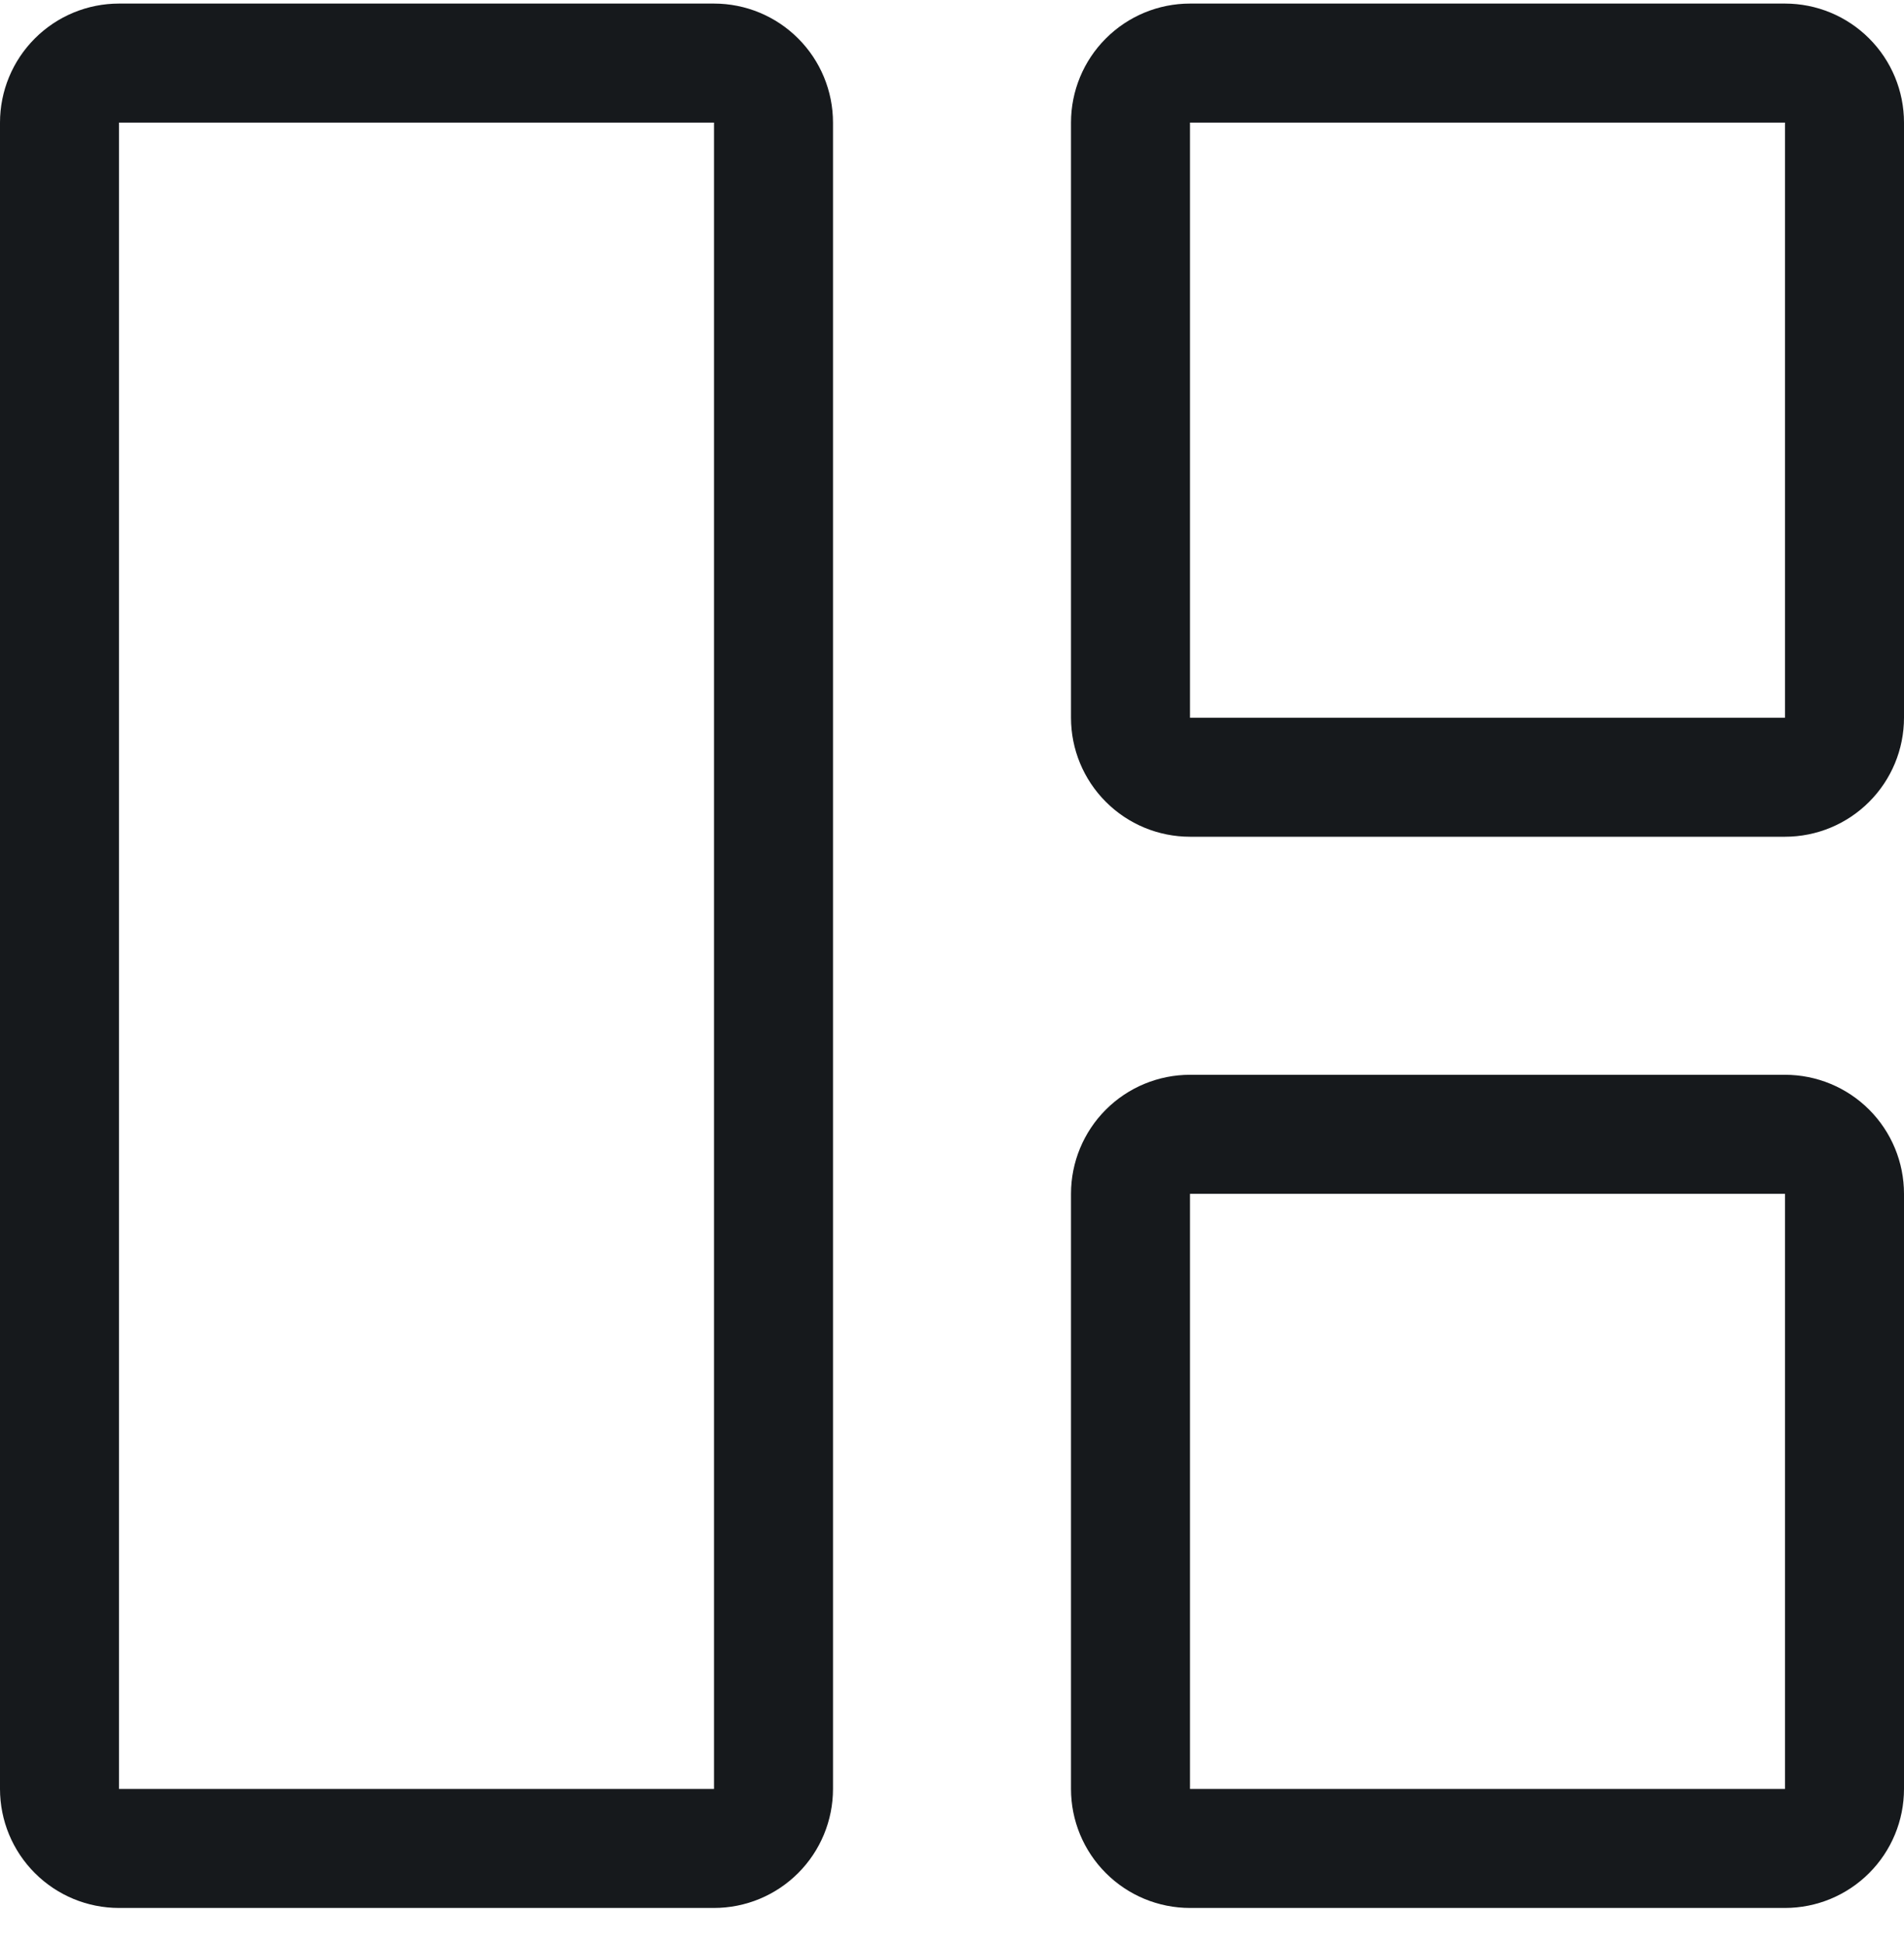 <svg width="48" height="49" viewBox="0 0 48 49" fill="none" xmlns="http://www.w3.org/2000/svg" >
<path d="M18 3.09H3V45.09H18V3.09ZM45 3.09H30V18.09H45V3.09ZM45 30.09V45.09H30V30.09H45ZM0 3.09C0 2.294 0.316 1.531 0.879 0.969C1.441 0.406 2.204 0.09 3 0.09L18 0.09C18.796 0.09 19.559 0.406 20.121 0.969C20.684 1.531 21 2.294 21 3.09V45.09C21 45.886 20.684 46.649 20.121 47.211C19.559 47.774 18.796 48.09 18 48.09H3C2.204 48.09 1.441 47.774 0.879 47.211C0.316 46.649 0 45.886 0 45.09V3.09ZM27 3.09C27 2.294 27.316 1.531 27.879 0.969C28.441 0.406 29.204 0.09 30 0.09L45 0.09C45.796 0.09 46.559 0.406 47.121 0.969C47.684 1.531 48 2.294 48 3.09V18.09C48 18.886 47.684 19.649 47.121 20.211C46.559 20.774 45.796 21.09 45 21.09H30C29.204 21.09 28.441 20.774 27.879 20.211C27.316 19.649 27 18.886 27 18.09V3.09ZM30 27.09C29.204 27.09 28.441 27.406 27.879 27.968C27.316 28.531 27 29.294 27 30.09V45.09C27 45.886 27.316 46.649 27.879 47.211C28.441 47.774 29.204 48.09 30 48.09H45C45.796 48.09 46.559 47.774 47.121 47.211C47.684 46.649 48 45.886 48 45.09V30.09C48 29.294 47.684 28.531 47.121 27.968C46.559 27.406 45.796 27.09 45 27.09H30Z" fill="#16191C"/>
</svg>
